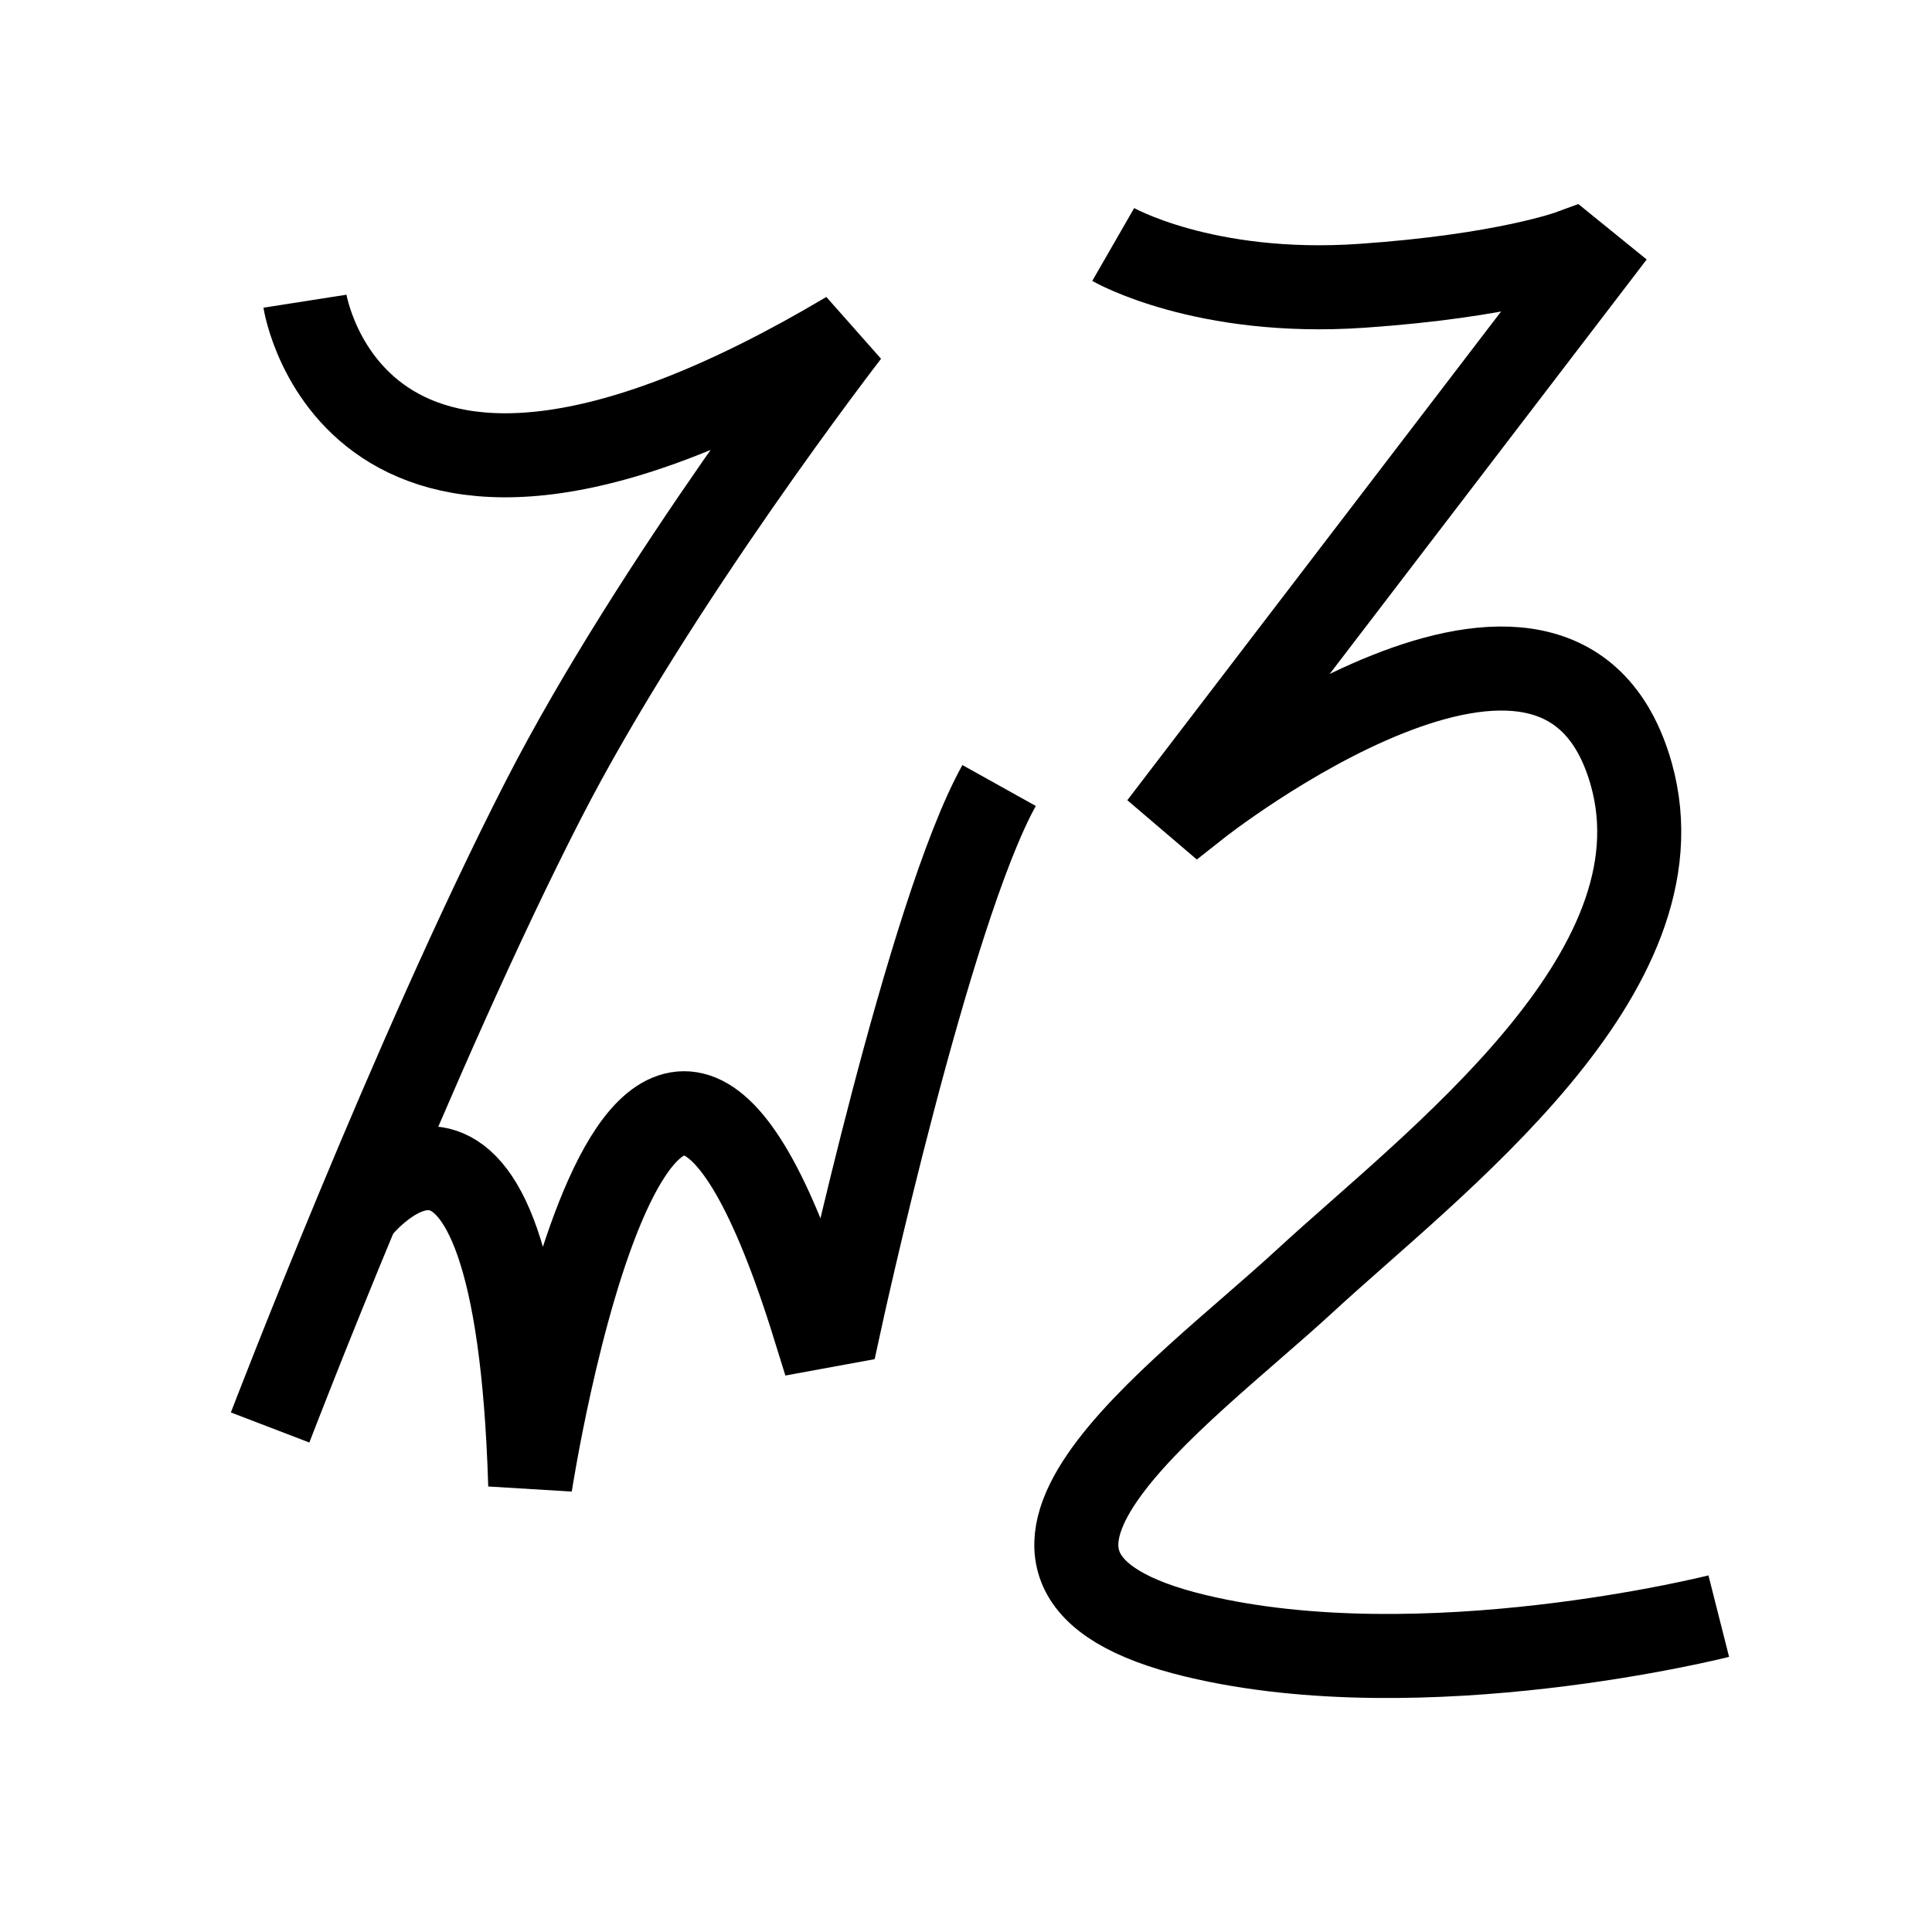 <?xml version="1.0" encoding="UTF-8"?>
<svg xmlns="http://www.w3.org/2000/svg" xmlns:xlink="http://www.w3.org/1999/xlink" width="1000pt" height="1000pt" viewBox="0 0 1000 1000" version="1.1">
<g id="surface1">
<path style="fill:none;stroke-width:8.7;stroke-linecap:butt;stroke-linejoin:miter;stroke:rgb(0%,0%,0%);stroke-opacity:1;stroke-miterlimit:4;" d="M 31.569 31.18 C 31.569 31.18 36.818 64.761 87.766 34.48 C 87.766 34.48 67.772 60.321 56.259 82.776 C 42.824 108.977 27.962 147.773 27.962 147.773 " transform="matrix(5,0,0,5,0,0)"/>
<path style="fill:none;stroke-width:8.7;stroke-linecap:butt;stroke-linejoin:miter;stroke:rgb(0%,0%,0%);stroke-opacity:1;stroke-miterlimit:4;" d="M 37.173 125.145 C 37.173 125.145 53.39 104.725 54.89 153.748 C 54.89 153.748 66.309 79.319 84.313 137.419 L 86.908 136.943 C 86.908 136.943 96.155 94.366 103.427 81.316 " transform="matrix(5,0,0,5,0,0)"/>
<path style="fill:none;stroke-width:8.7;stroke-linecap:butt;stroke-linejoin:miter;stroke:rgb(0%,0%,0%);stroke-opacity:1;stroke-miterlimit:4;" d="M 115.24 25.31 C 115.24 25.31 124.622 30.707 140.964 29.587 C 155.773 28.571 162.571 26.06 162.571 26.06 L 164.441 27.577 L 122.66 82.205 L 124.002 83.35 C 124.002 83.35 161.437 53.802 168.866 80.125 C 174.7 100.8 148.246 120.459 135.104 132.579 C 121.963 144.699 95.981 162.661 123.748 169.335 C 147.425 175.027 177.926 167.302 177.926 167.302 " transform="matrix(5,0,0,5,0,0)"/>
</g>
</svg>
